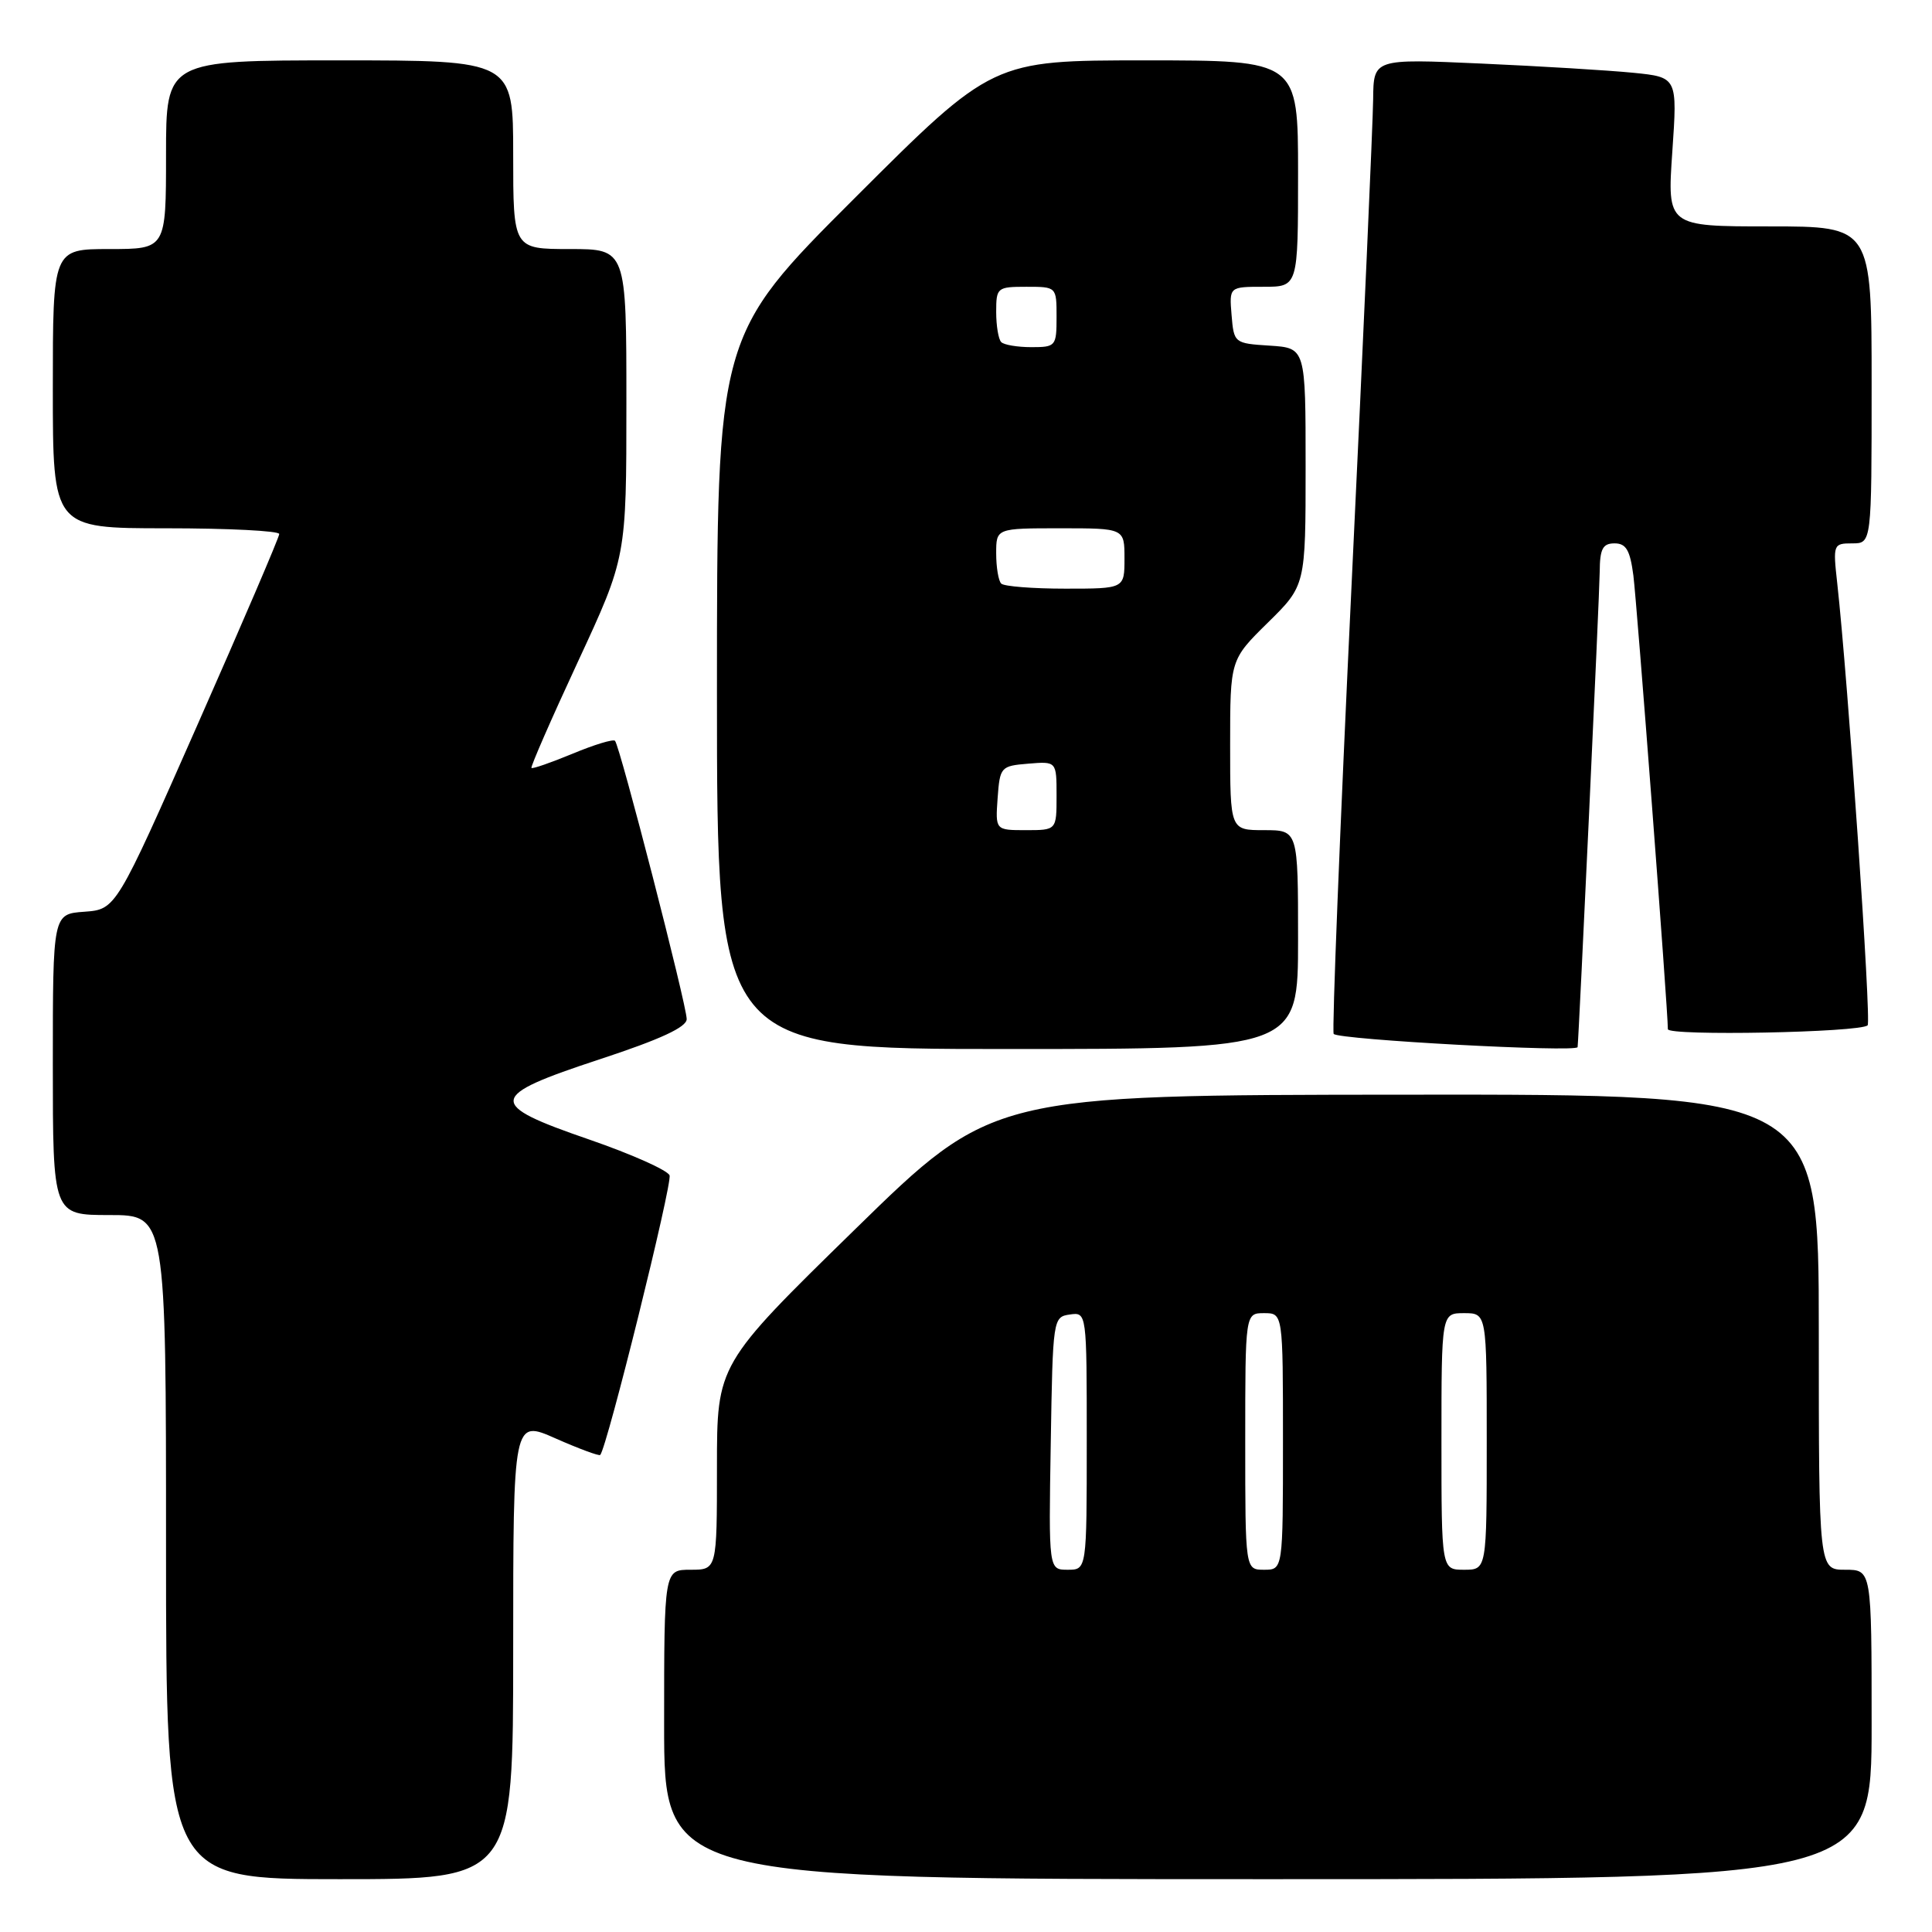 <?xml version="1.0" encoding="UTF-8" standalone="no"?>
<!DOCTYPE svg PUBLIC "-//W3C//DTD SVG 1.1//EN" "http://www.w3.org/Graphics/SVG/1.1/DTD/svg11.dtd" >
<svg xmlns="http://www.w3.org/2000/svg" xmlns:xlink="http://www.w3.org/1999/xlink" version="1.1" viewBox="0 0 256 256">
 <g >
 <path fill="currentColor"
d=" M 68.00 218.56 C 68.00 188.11 68.00 188.11 73.62 190.60 C 76.72 191.97 79.38 192.95 79.53 192.79 C 80.42 191.88 89.12 156.77 88.72 155.74 C 88.45 155.06 83.68 152.93 78.12 151.01 C 64.41 146.29 64.55 145.27 79.50 140.35 C 87.53 137.71 91.00 136.10 90.99 135.03 C 90.99 133.18 82.13 98.79 81.49 98.16 C 81.25 97.91 78.72 98.68 75.87 99.87 C 73.02 101.05 70.57 101.90 70.42 101.76 C 70.28 101.61 73.05 95.27 76.58 87.67 C 83.00 73.84 83.00 73.84 83.00 53.42 C 83.00 33.00 83.00 33.00 75.50 33.00 C 68.00 33.00 68.00 33.00 68.00 20.50 C 68.00 8.00 68.00 8.00 45.00 8.00 C 22.00 8.00 22.00 8.00 22.00 20.50 C 22.00 33.00 22.00 33.00 14.50 33.00 C 7.00 33.00 7.00 33.00 7.00 51.50 C 7.00 70.00 7.00 70.00 22.00 70.00 C 30.25 70.00 37.00 70.34 37.00 70.76 C 37.00 71.18 32.13 82.54 26.18 96.01 C 15.37 120.50 15.37 120.50 11.18 120.81 C 7.00 121.11 7.00 121.11 7.00 141.06 C 7.00 161.00 7.00 161.00 14.50 161.00 C 22.00 161.00 22.00 161.00 22.00 205.00 C 22.00 249.00 22.00 249.00 45.00 249.00 C 68.00 249.00 68.00 249.00 68.00 218.56 Z  M 248.00 228.50 C 248.00 208.00 248.00 208.00 244.50 208.00 C 241.00 208.00 241.00 208.00 241.00 176.50 C 241.00 145.00 241.00 145.00 186.25 145.05 C 131.50 145.09 131.50 145.09 113.25 162.94 C 95.00 180.78 95.00 180.78 95.00 194.39 C 95.00 208.00 95.00 208.00 91.50 208.00 C 88.00 208.00 88.00 208.00 88.00 228.50 C 88.00 249.00 88.00 249.00 168.00 249.00 C 248.00 249.00 248.00 249.00 248.00 228.50 Z  M 172.00 124.50 C 172.00 110.00 172.00 110.00 167.50 110.00 C 163.00 110.00 163.00 110.00 163.00 98.71 C 163.00 87.42 163.00 87.42 168.00 82.50 C 173.00 77.58 173.00 77.58 173.00 61.84 C 173.00 46.11 173.00 46.11 168.25 45.80 C 163.55 45.50 163.50 45.46 163.19 41.75 C 162.88 38.00 162.88 38.00 167.44 38.00 C 172.00 38.00 172.00 38.00 172.00 23.00 C 172.00 8.00 172.00 8.00 151.76 8.00 C 131.52 8.00 131.52 8.00 113.26 26.24 C 95.00 44.48 95.00 44.48 95.00 91.74 C 95.00 139.00 95.00 139.00 133.50 139.00 C 172.00 139.00 172.00 139.00 172.00 124.50 Z  M 209.04 138.75 C 209.20 137.58 211.95 78.63 211.97 75.75 C 211.99 72.72 212.37 72.00 213.94 72.00 C 215.47 72.00 215.99 72.90 216.43 76.25 C 216.90 79.93 221.02 133.99 221.00 136.37 C 221.00 137.30 246.52 136.81 247.47 135.86 C 247.98 135.35 244.88 90.29 243.44 77.25 C 242.87 72.13 242.92 72.00 245.43 72.00 C 248.00 72.00 248.00 72.00 248.00 51.00 C 248.00 30.00 248.00 30.00 234.45 30.00 C 220.91 30.00 220.91 30.00 221.59 20.11 C 222.27 10.23 222.27 10.23 216.39 9.64 C 213.15 9.32 204.09 8.77 196.25 8.42 C 182.00 7.78 182.00 7.78 181.95 13.14 C 181.92 16.09 180.64 45.05 179.09 77.50 C 177.54 109.95 176.48 136.72 176.72 137.00 C 177.40 137.77 208.93 139.47 209.04 138.75 Z  M 139.23 191.25 C 139.50 174.74 139.53 174.50 141.75 174.18 C 144.00 173.86 144.00 173.86 144.00 190.93 C 144.00 208.00 144.00 208.00 141.48 208.00 C 138.95 208.00 138.95 208.00 139.23 191.25 Z  M 165.00 191.00 C 165.00 174.00 165.00 174.00 167.50 174.00 C 170.00 174.00 170.00 174.00 170.00 191.00 C 170.00 208.00 170.00 208.00 167.50 208.00 C 165.00 208.00 165.00 208.00 165.00 191.00 Z  M 191.00 191.00 C 191.00 174.00 191.00 174.00 194.00 174.00 C 197.00 174.00 197.00 174.00 197.00 191.00 C 197.00 208.00 197.00 208.00 194.00 208.00 C 191.00 208.00 191.00 208.00 191.00 191.00 Z  M 132.19 105.75 C 132.49 101.62 132.61 101.49 136.25 101.19 C 140.00 100.88 140.00 100.88 140.00 105.44 C 140.00 110.00 140.00 110.00 135.94 110.00 C 131.89 110.00 131.89 110.00 132.19 105.75 Z  M 132.67 77.33 C 132.30 76.97 132.00 75.17 132.00 73.33 C 132.00 70.00 132.00 70.00 140.50 70.00 C 149.00 70.00 149.00 70.00 149.00 74.00 C 149.00 78.00 149.00 78.00 141.17 78.00 C 136.86 78.00 133.03 77.70 132.67 77.33 Z  M 132.67 45.33 C 132.30 44.97 132.00 43.17 132.00 41.33 C 132.00 38.11 132.13 38.00 136.00 38.00 C 140.00 38.00 140.00 38.00 140.00 42.00 C 140.00 45.87 139.89 46.00 136.67 46.00 C 134.83 46.00 133.03 45.70 132.67 45.33 Z "/>
</g>
</svg>